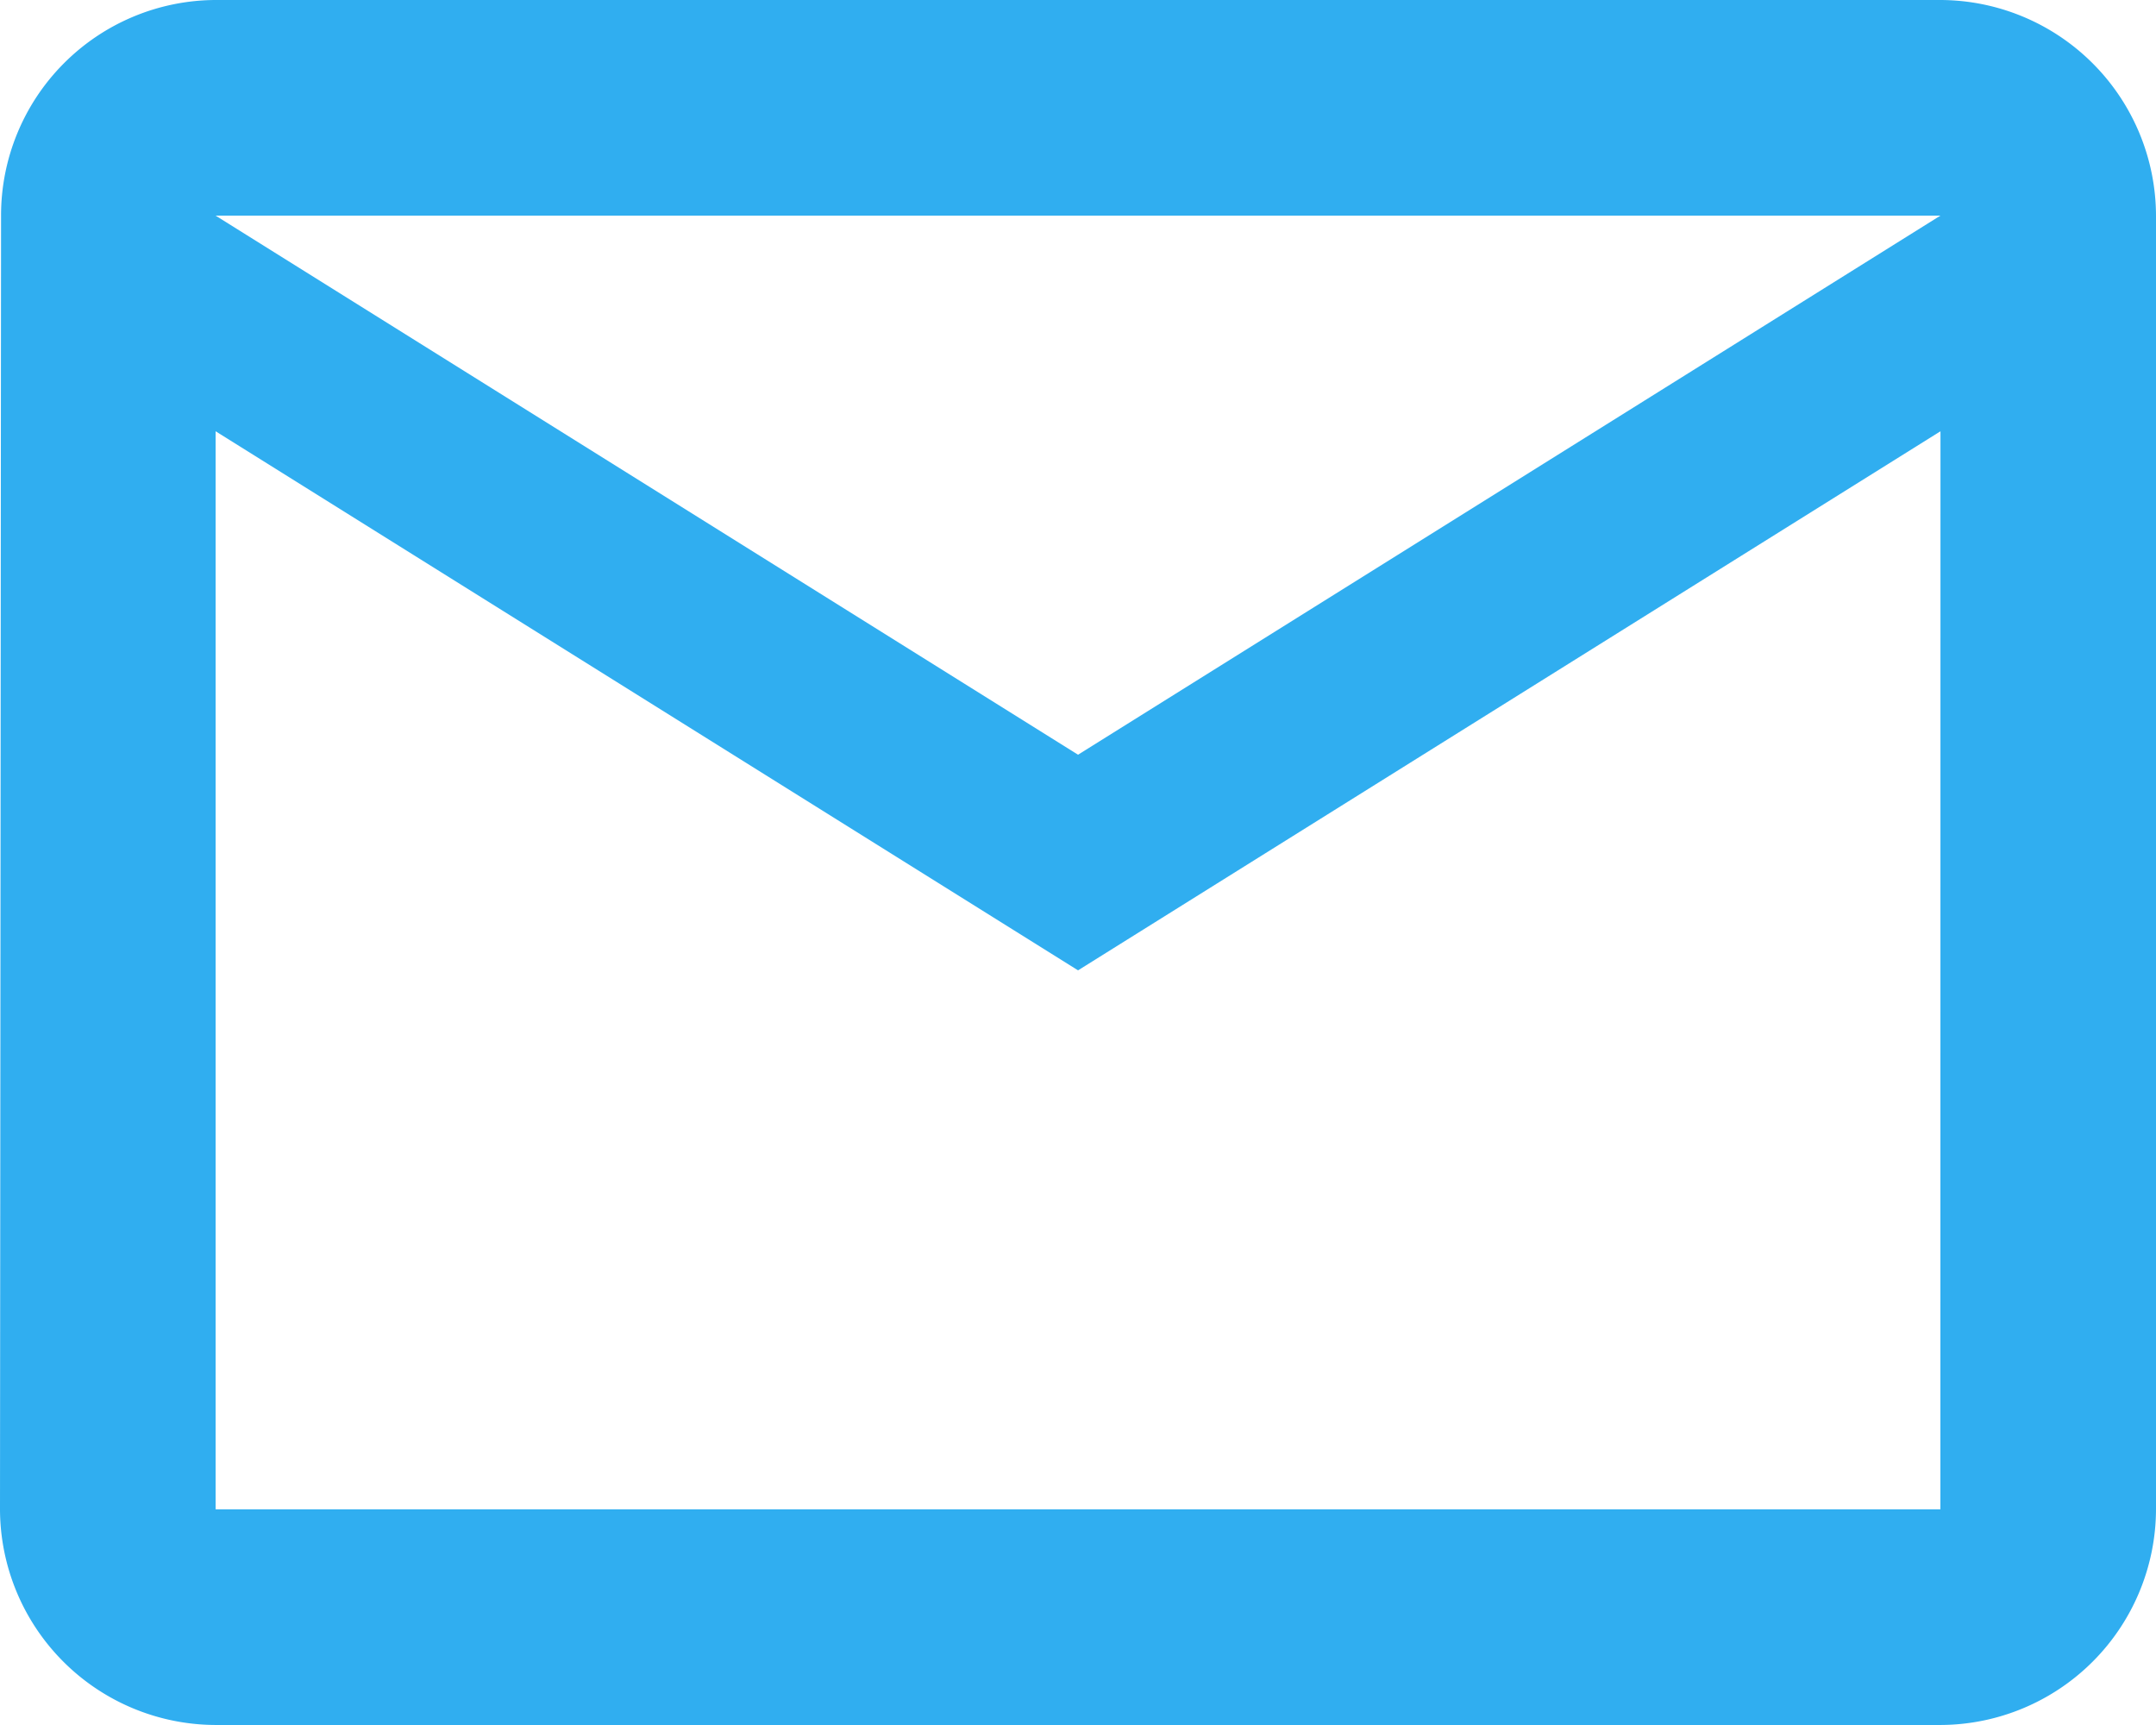 <svg xmlns="http://www.w3.org/2000/svg" width="24.459" height="19.567" viewBox="0 0 24.459 19.567">
  <path id="Icon_material-mail-outline" data-name="Icon material-mail-outline" d="M25.013,6H5.446A2.443,2.443,0,0,0,3.012,8.446L3,23.121a2.453,2.453,0,0,0,2.446,2.446H25.013a2.453,2.453,0,0,0,2.446-2.446V8.446A2.453,2.453,0,0,0,25.013,6Zm0,17.121H5.446V10.892l9.784,6.115,9.784-6.115ZM15.23,14.561,5.446,8.446H25.013Z" transform="translate(-3 -6)" fill="#30aef0"/>
</svg>
